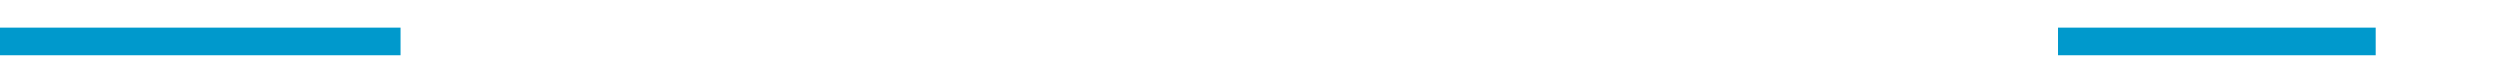 ﻿<?xml version="1.0" encoding="utf-8"?>
<svg version="1.1" xmlns:xlink="http://www.w3.org/1999/xlink" width="181px" height="6px" viewBox="1759 403  181 6" xmlns="http://www.w3.org/2000/svg">
  <defs>
    <mask fill="white" id="clip268">
      <path d="M 1788 383  L 1908 383  L 1908 429  L 1788 429  Z M 1759 383  L 1947 383  L 1947 429  L 1759 429  Z " fill-rule="evenodd" />
    </mask>
  </defs>
  <path d="M 1788 406  L 1759 406  M 1908 406  L 1931 406  " stroke-width="2" stroke="#0099cc" fill="none" />
  <path d="M 1930 413.6  L 1937 406  L 1930 398.4  L 1930 413.6  Z " fill-rule="nonzero" fill="#0099cc" stroke="none" mask="url(#clip268)" />
</svg>